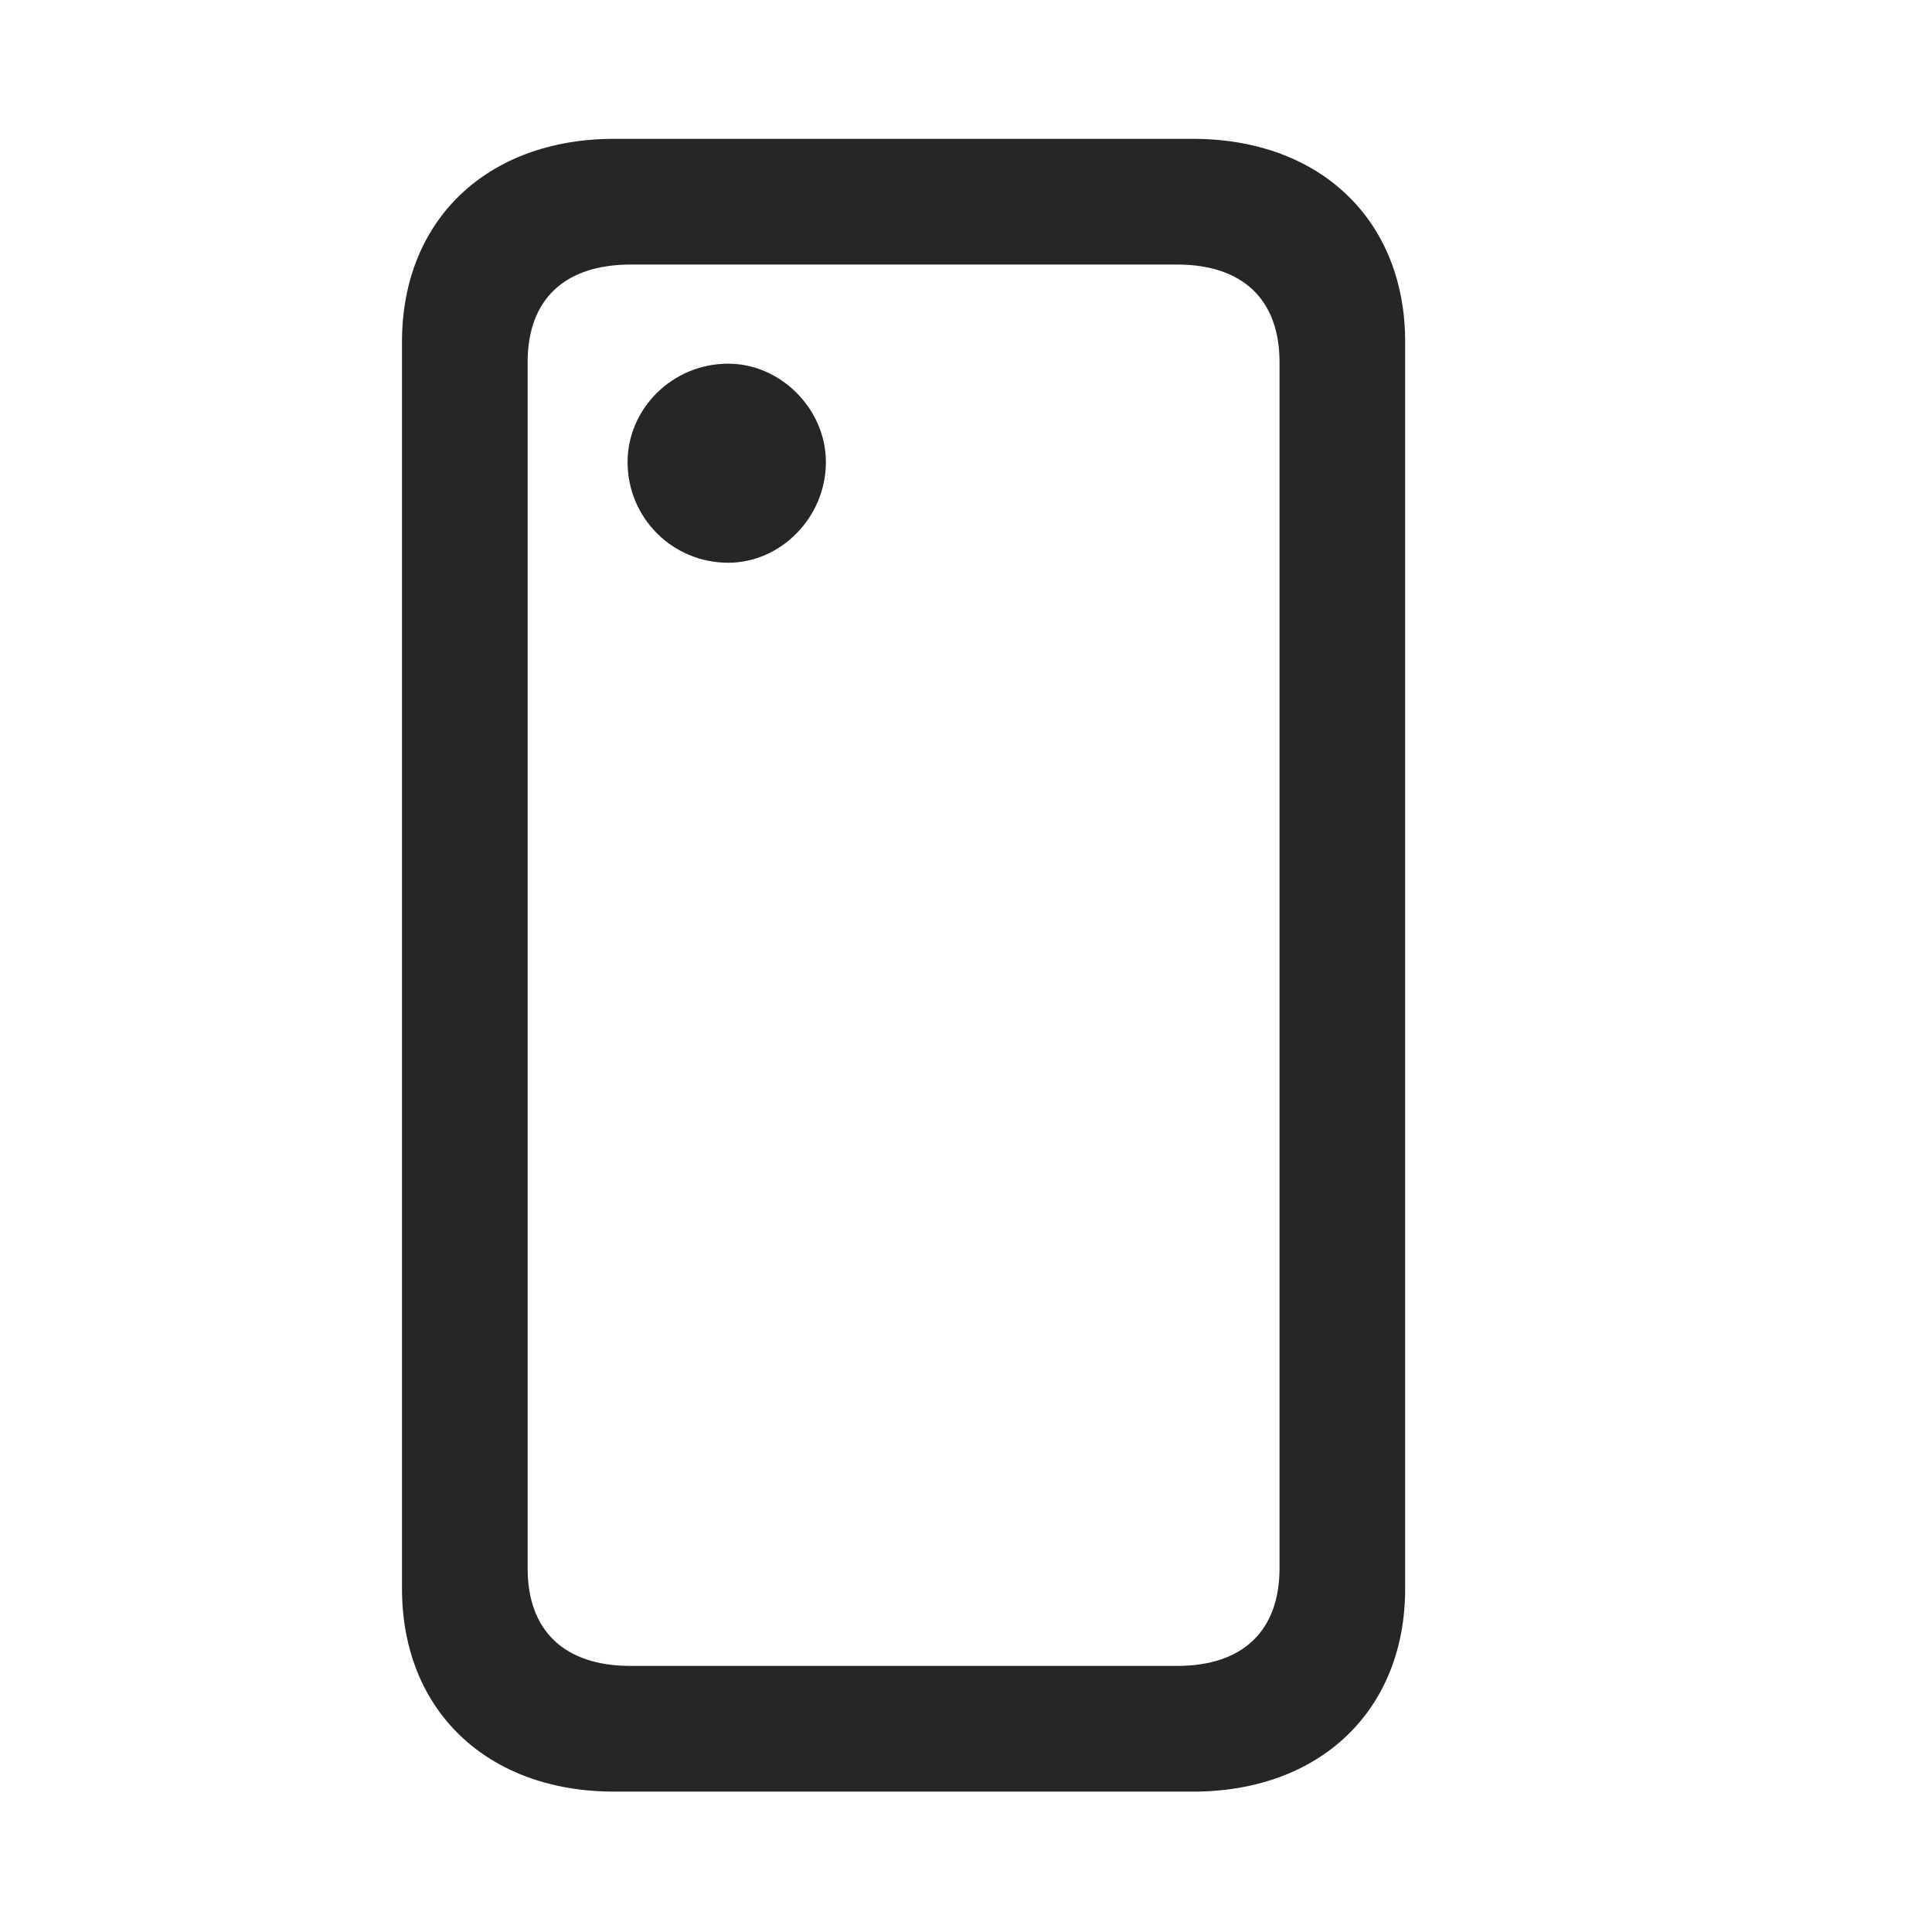 <svg width="29" height="29" viewBox="0 0 29 29" fill="currentColor" xmlns="http://www.w3.org/2000/svg">
<g clip-path="url(#clip0_2207_35479)">
<path d="M6.034 23.846C6.034 25.674 7.311 26.893 9.221 26.893H17.905C19.815 26.893 21.092 25.674 21.092 23.846V5.131C21.092 3.303 19.815 2.084 17.905 2.084H9.221C7.311 2.084 6.034 3.303 6.034 5.131V23.846ZM7.92 23.541V5.436C7.92 4.498 8.471 3.971 9.467 3.971H17.67C18.655 3.971 19.206 4.498 19.206 5.436V23.541C19.206 24.479 18.655 25.006 17.67 25.006H9.467C8.471 25.006 7.92 24.479 7.92 23.541Z" fill="currentColor" fill-opacity="0.85"/>
<path d="M10.932 8.447C11.717 8.447 12.397 7.768 12.397 6.936C12.397 6.139 11.717 5.459 10.932 5.459C10.088 5.459 9.42 6.139 9.42 6.936C9.42 7.768 10.088 8.447 10.932 8.447Z" fill="currentColor" fill-opacity="0.85"/>
</g>
<defs>
<clipPath id="clip0_2207_35479">
<rect width="15.059" height="24.832" fill="currentColor" transform="translate(6.034 2.084)"/>
</clipPath>
</defs>
</svg>
